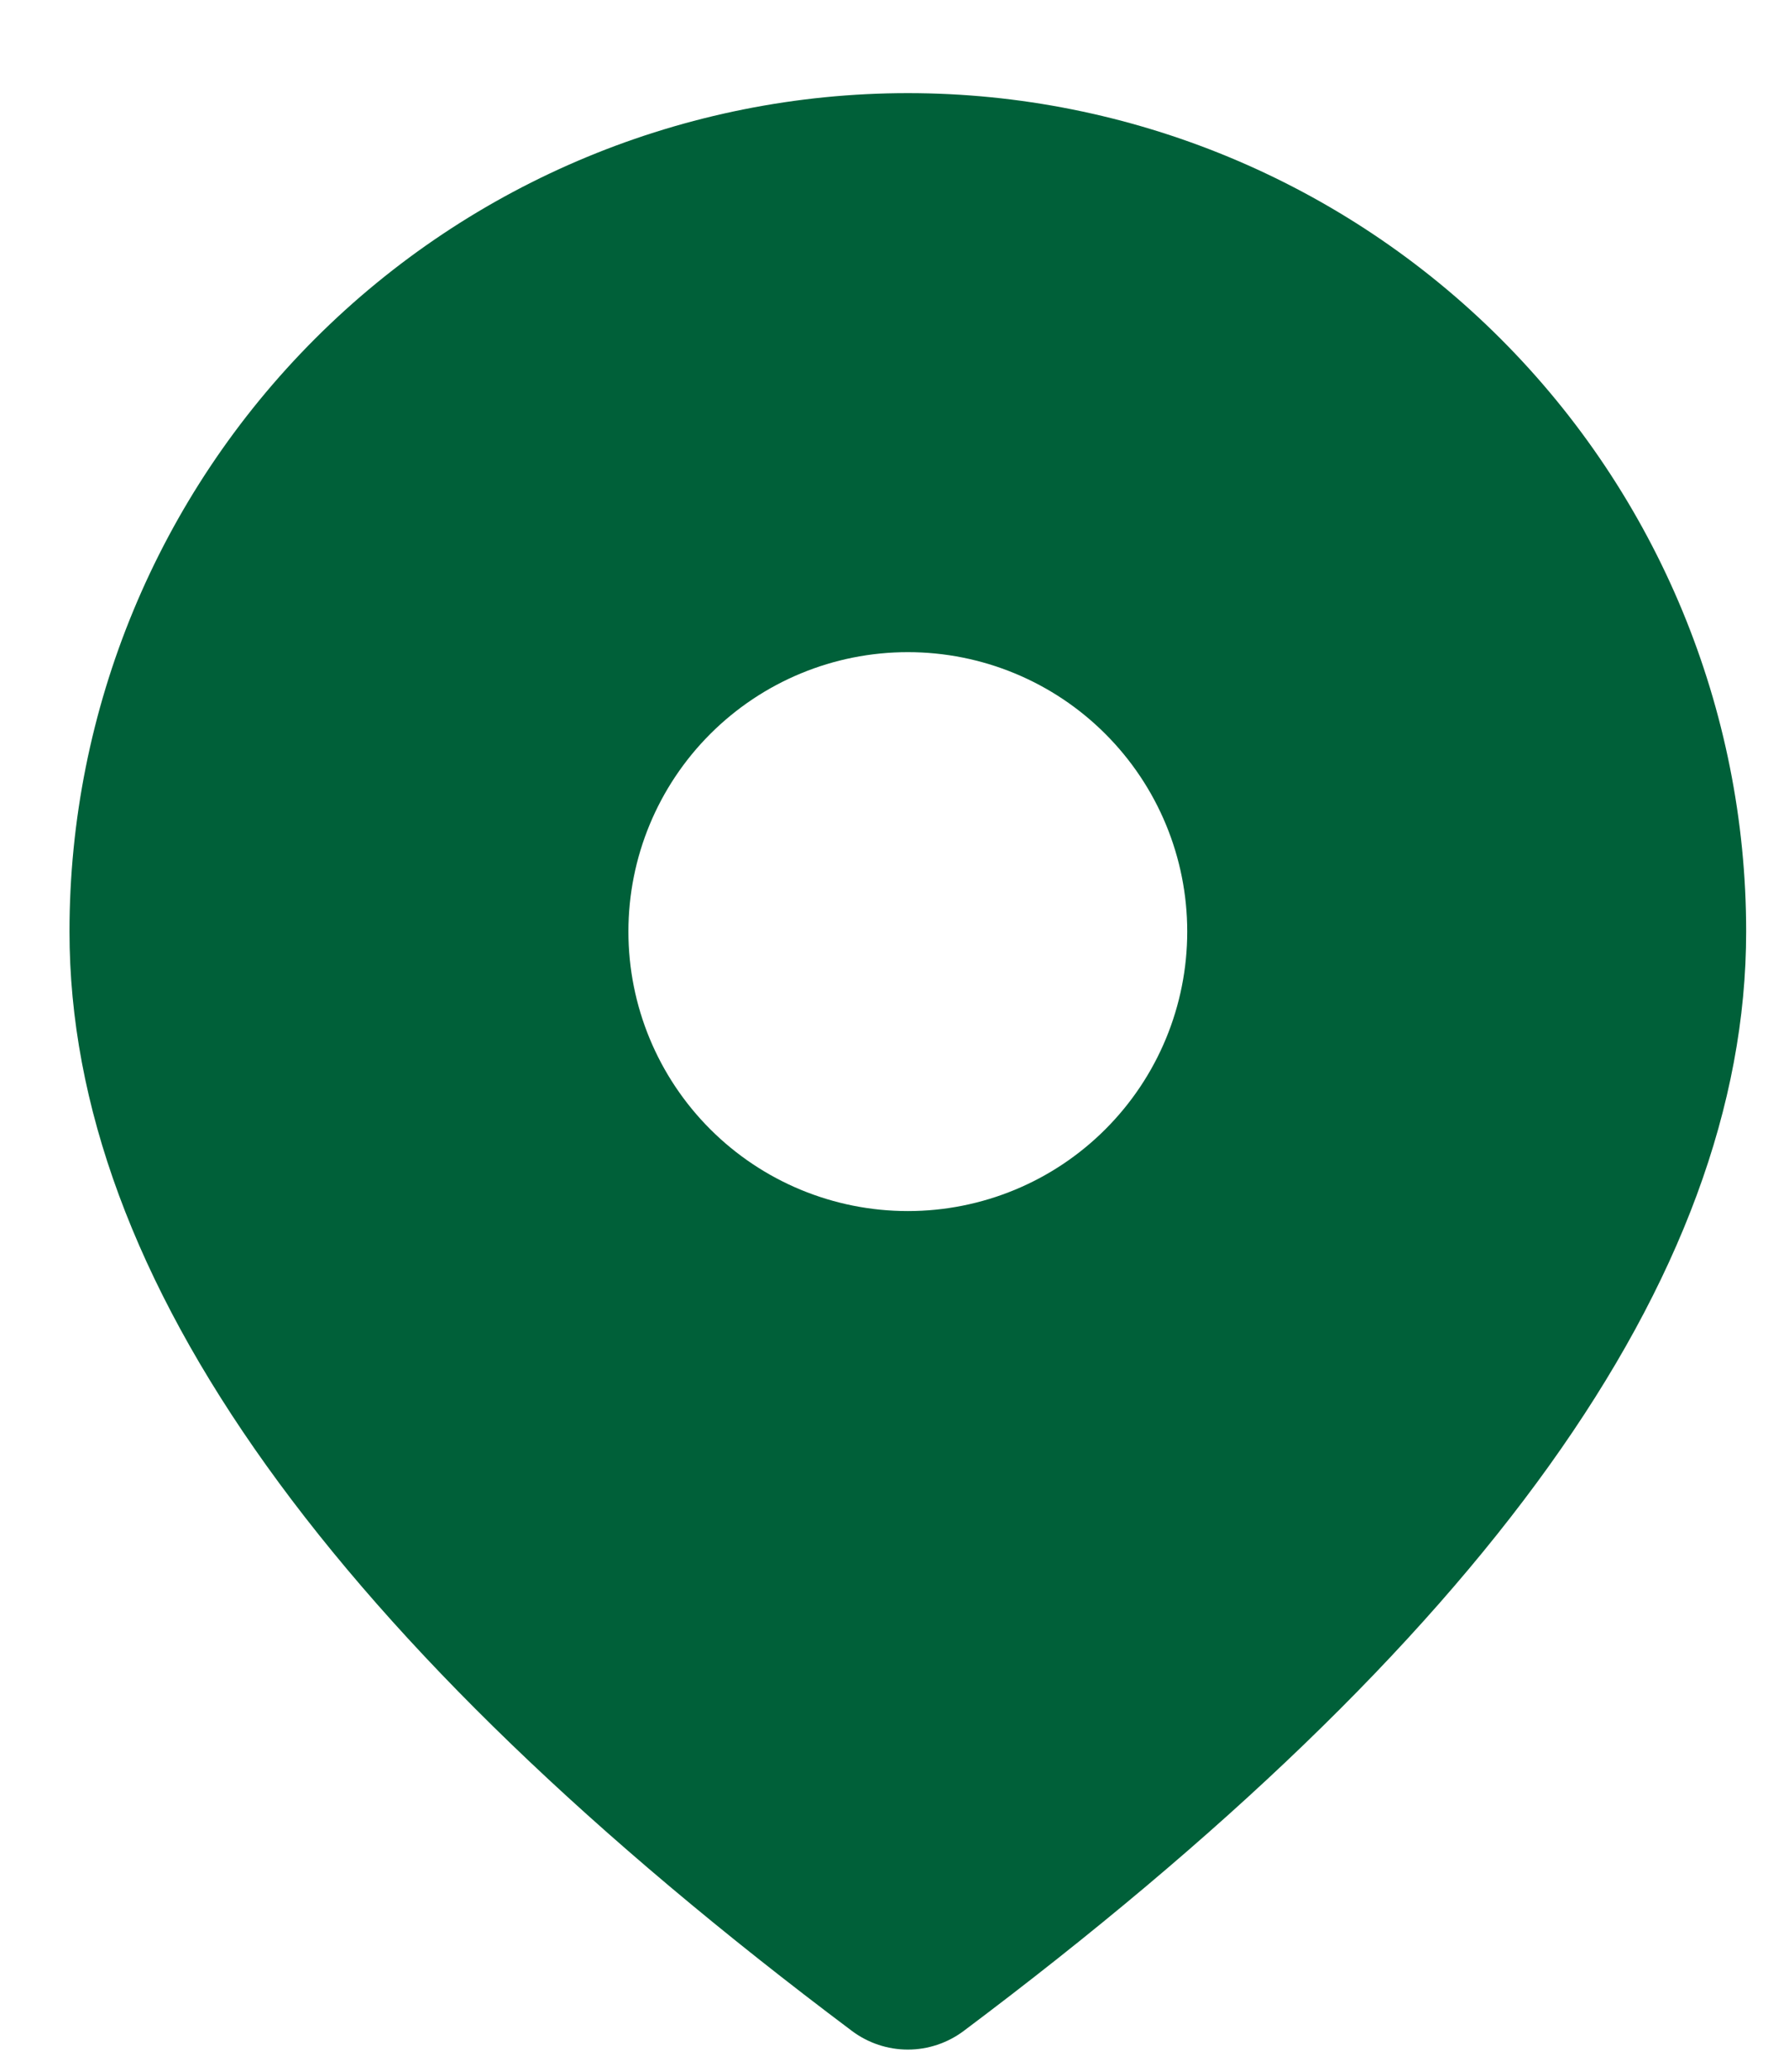 <svg width="19" height="22" viewBox="0 0 19 22" fill="none" xmlns="http://www.w3.org/2000/svg">
<path d="M9.642 0.989C12.003 0.989 14.267 1.927 15.937 3.597C17.607 5.267 18.545 7.531 18.545 9.892C18.545 13.578 15.735 17.44 10.235 21.566C10.064 21.694 9.856 21.764 9.642 21.764C9.427 21.764 9.219 21.694 9.048 21.566C3.548 17.44 0.738 13.578 0.738 9.892C0.738 7.531 1.676 5.267 3.346 3.597C5.016 1.927 7.28 0.989 9.642 0.989ZM9.642 6.925C8.854 6.925 8.1 7.237 7.543 7.794C6.986 8.351 6.674 9.105 6.674 9.892C6.674 10.68 6.986 11.434 7.543 11.991C8.1 12.548 8.854 12.86 9.642 12.86C10.429 12.86 11.184 12.548 11.74 11.991C12.297 11.434 12.609 10.68 12.609 9.892C12.609 9.105 12.297 8.351 11.74 7.794C11.184 7.237 10.429 6.925 9.642 6.925Z" fill="#006039"/>
</svg>
